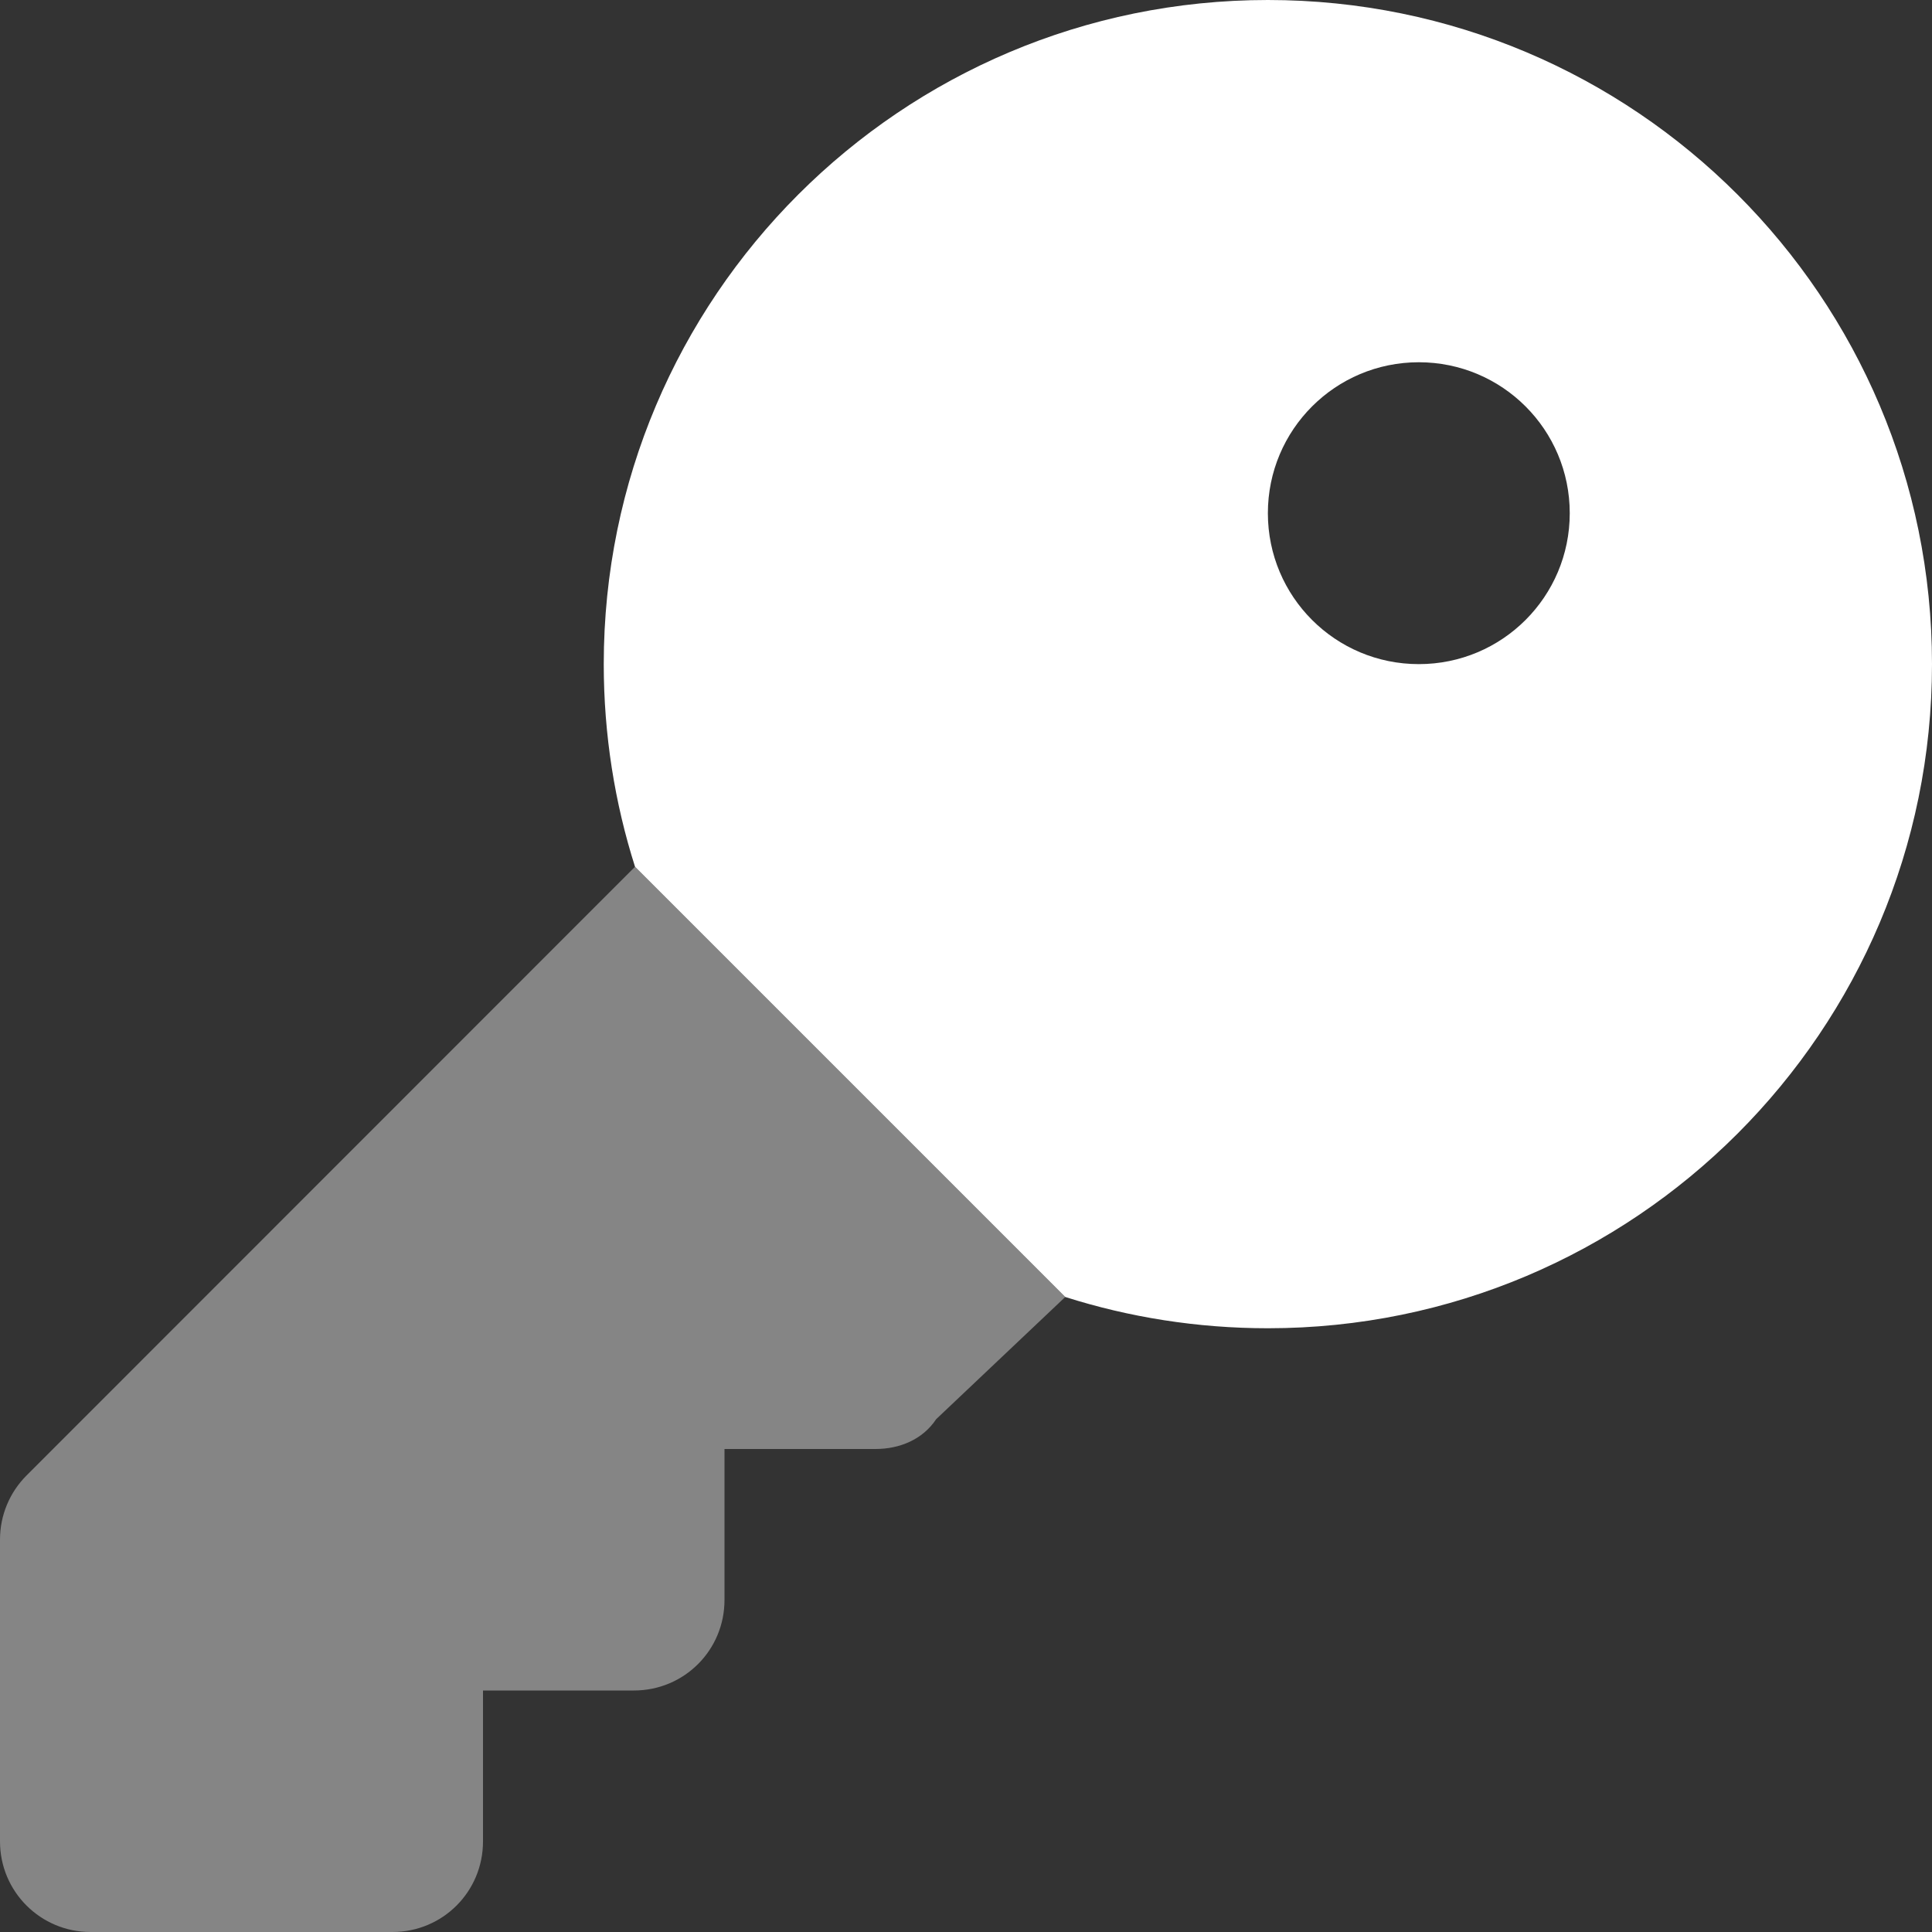 <svg width="16" height="16" viewBox="0 0 16 16" fill="none" xmlns="http://www.w3.org/2000/svg">
<rect x="0" y="0" width="16" height="16" fill="#333333" stroke="none"/>
<g clip-path="url(#clip0_442_630)">
<path d="M5 5.5C5 2.462 7.463 0 10.5 0C13.537 0 16 2.462 16 5.5C16 8.537 13.537 11 10.5 11C9.916 11 9.35 10.909 8.822 10.741L5.259 7.178C5.091 6.65 5 6.084 5 5.5ZM11.75 3C11.059 3 10.5 3.559 10.5 4.25C10.5 4.941 11.059 5.5 11.75 5.5C12.441 5.5 13 4.941 13 4.25C13 3.559 12.441 3 11.75 3Z" fill="white"/>
<path opacity="0.4" d="M5.259 7.178L8.822 10.741L7.753 11.753C7.641 11.922 7.45 12 7.25 12H6V13.25C6 13.666 5.666 14 5.25 14H4V15.25C4 15.666 3.666 16 3.25 16H0.75C0.336 16 0 15.666 0 15.25V12.75C0 12.55 0.079 12.36 0.22 12.219L5.259 7.178Z" fill="white"/>
</g>
<defs>
<clipPath id="clip0_442_630">
<rect width="16" height="16" fill="white"/>
</clipPath>
</defs>
</svg>
